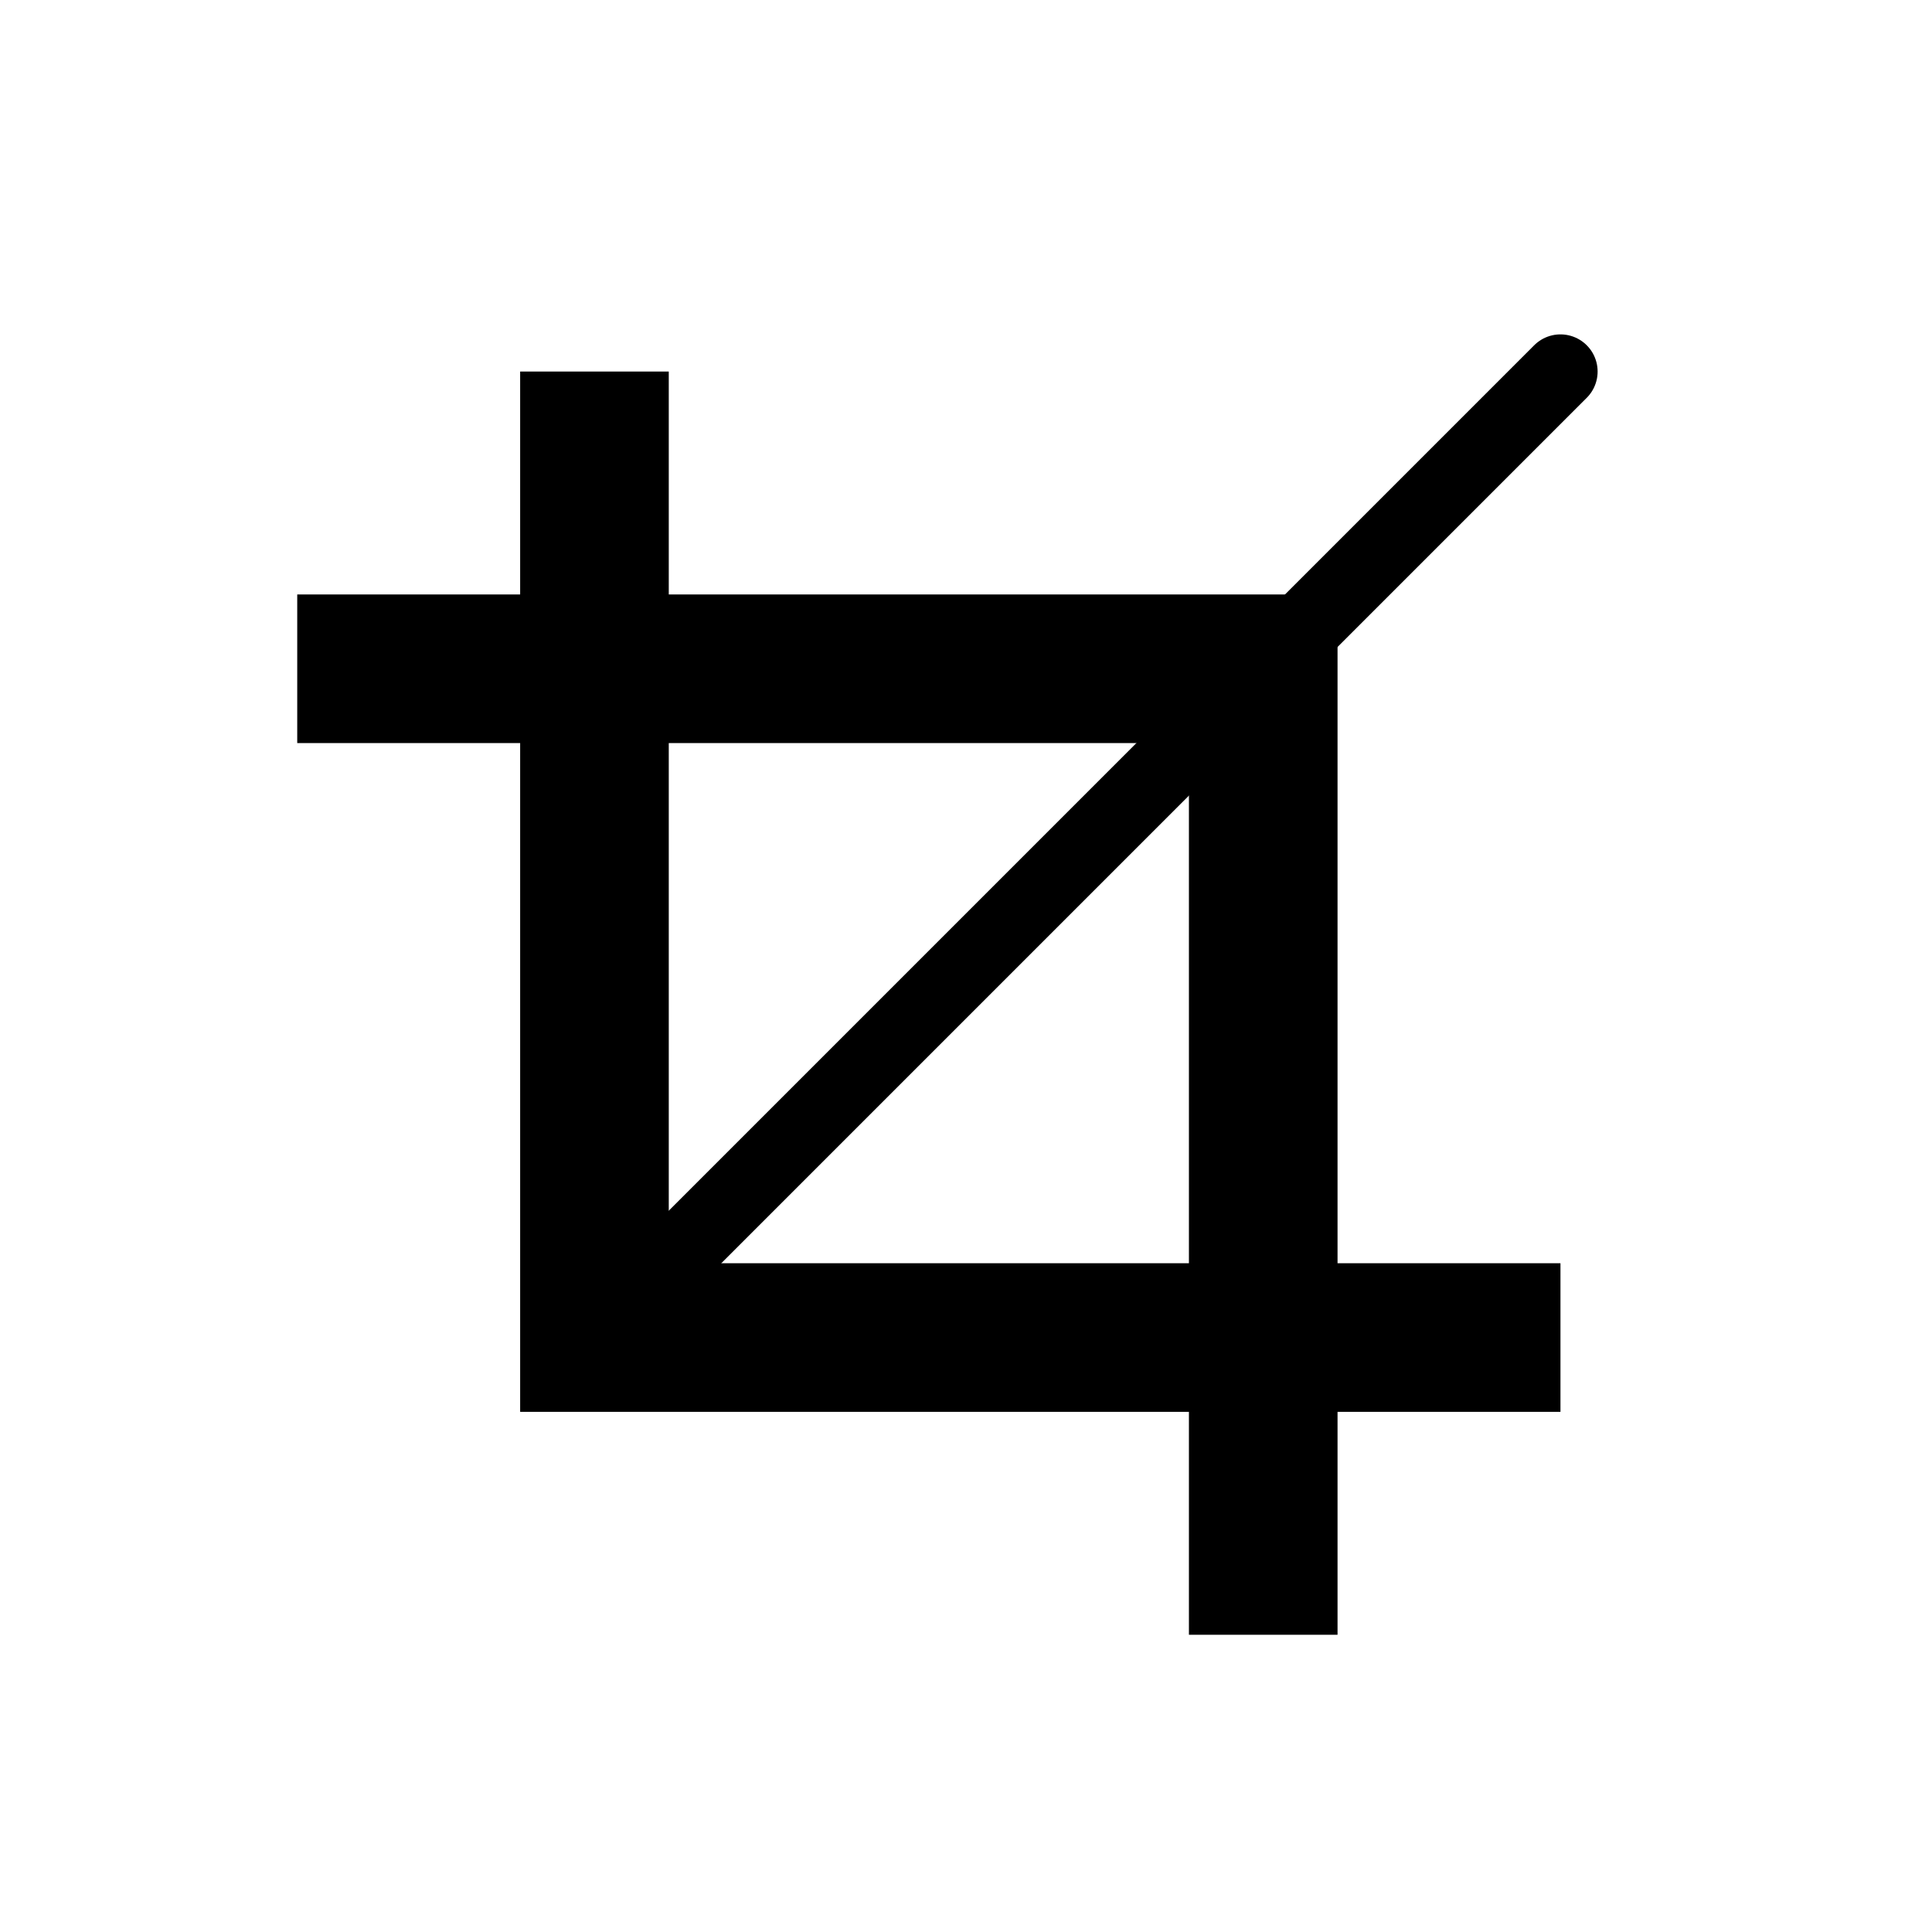 <svg width="26" height="26" viewBox="0 0 26 26" xmlns="http://www.w3.org/2000/svg">
<path d="M 17,22 V 9 H 4 M 8,5 v 13 h 13" style="fill: none; stroke: #000000; stroke-width: 2; stroke-linecap: butt; stroke-linejoin: miter; stroke-miterlimit: 4; stroke-dasharray: none; stroke-opacity: 1;" />
<path d="M 8,18 21,5" style="fill: none; stroke: #000000; stroke-width: 1; stroke-linecap: round; stroke-linejoin: miter; stroke-miterlimit: 4; stroke-dasharray: none; stroke-dashoffset: 0.5; stroke-opacity: 1;" />
</svg>